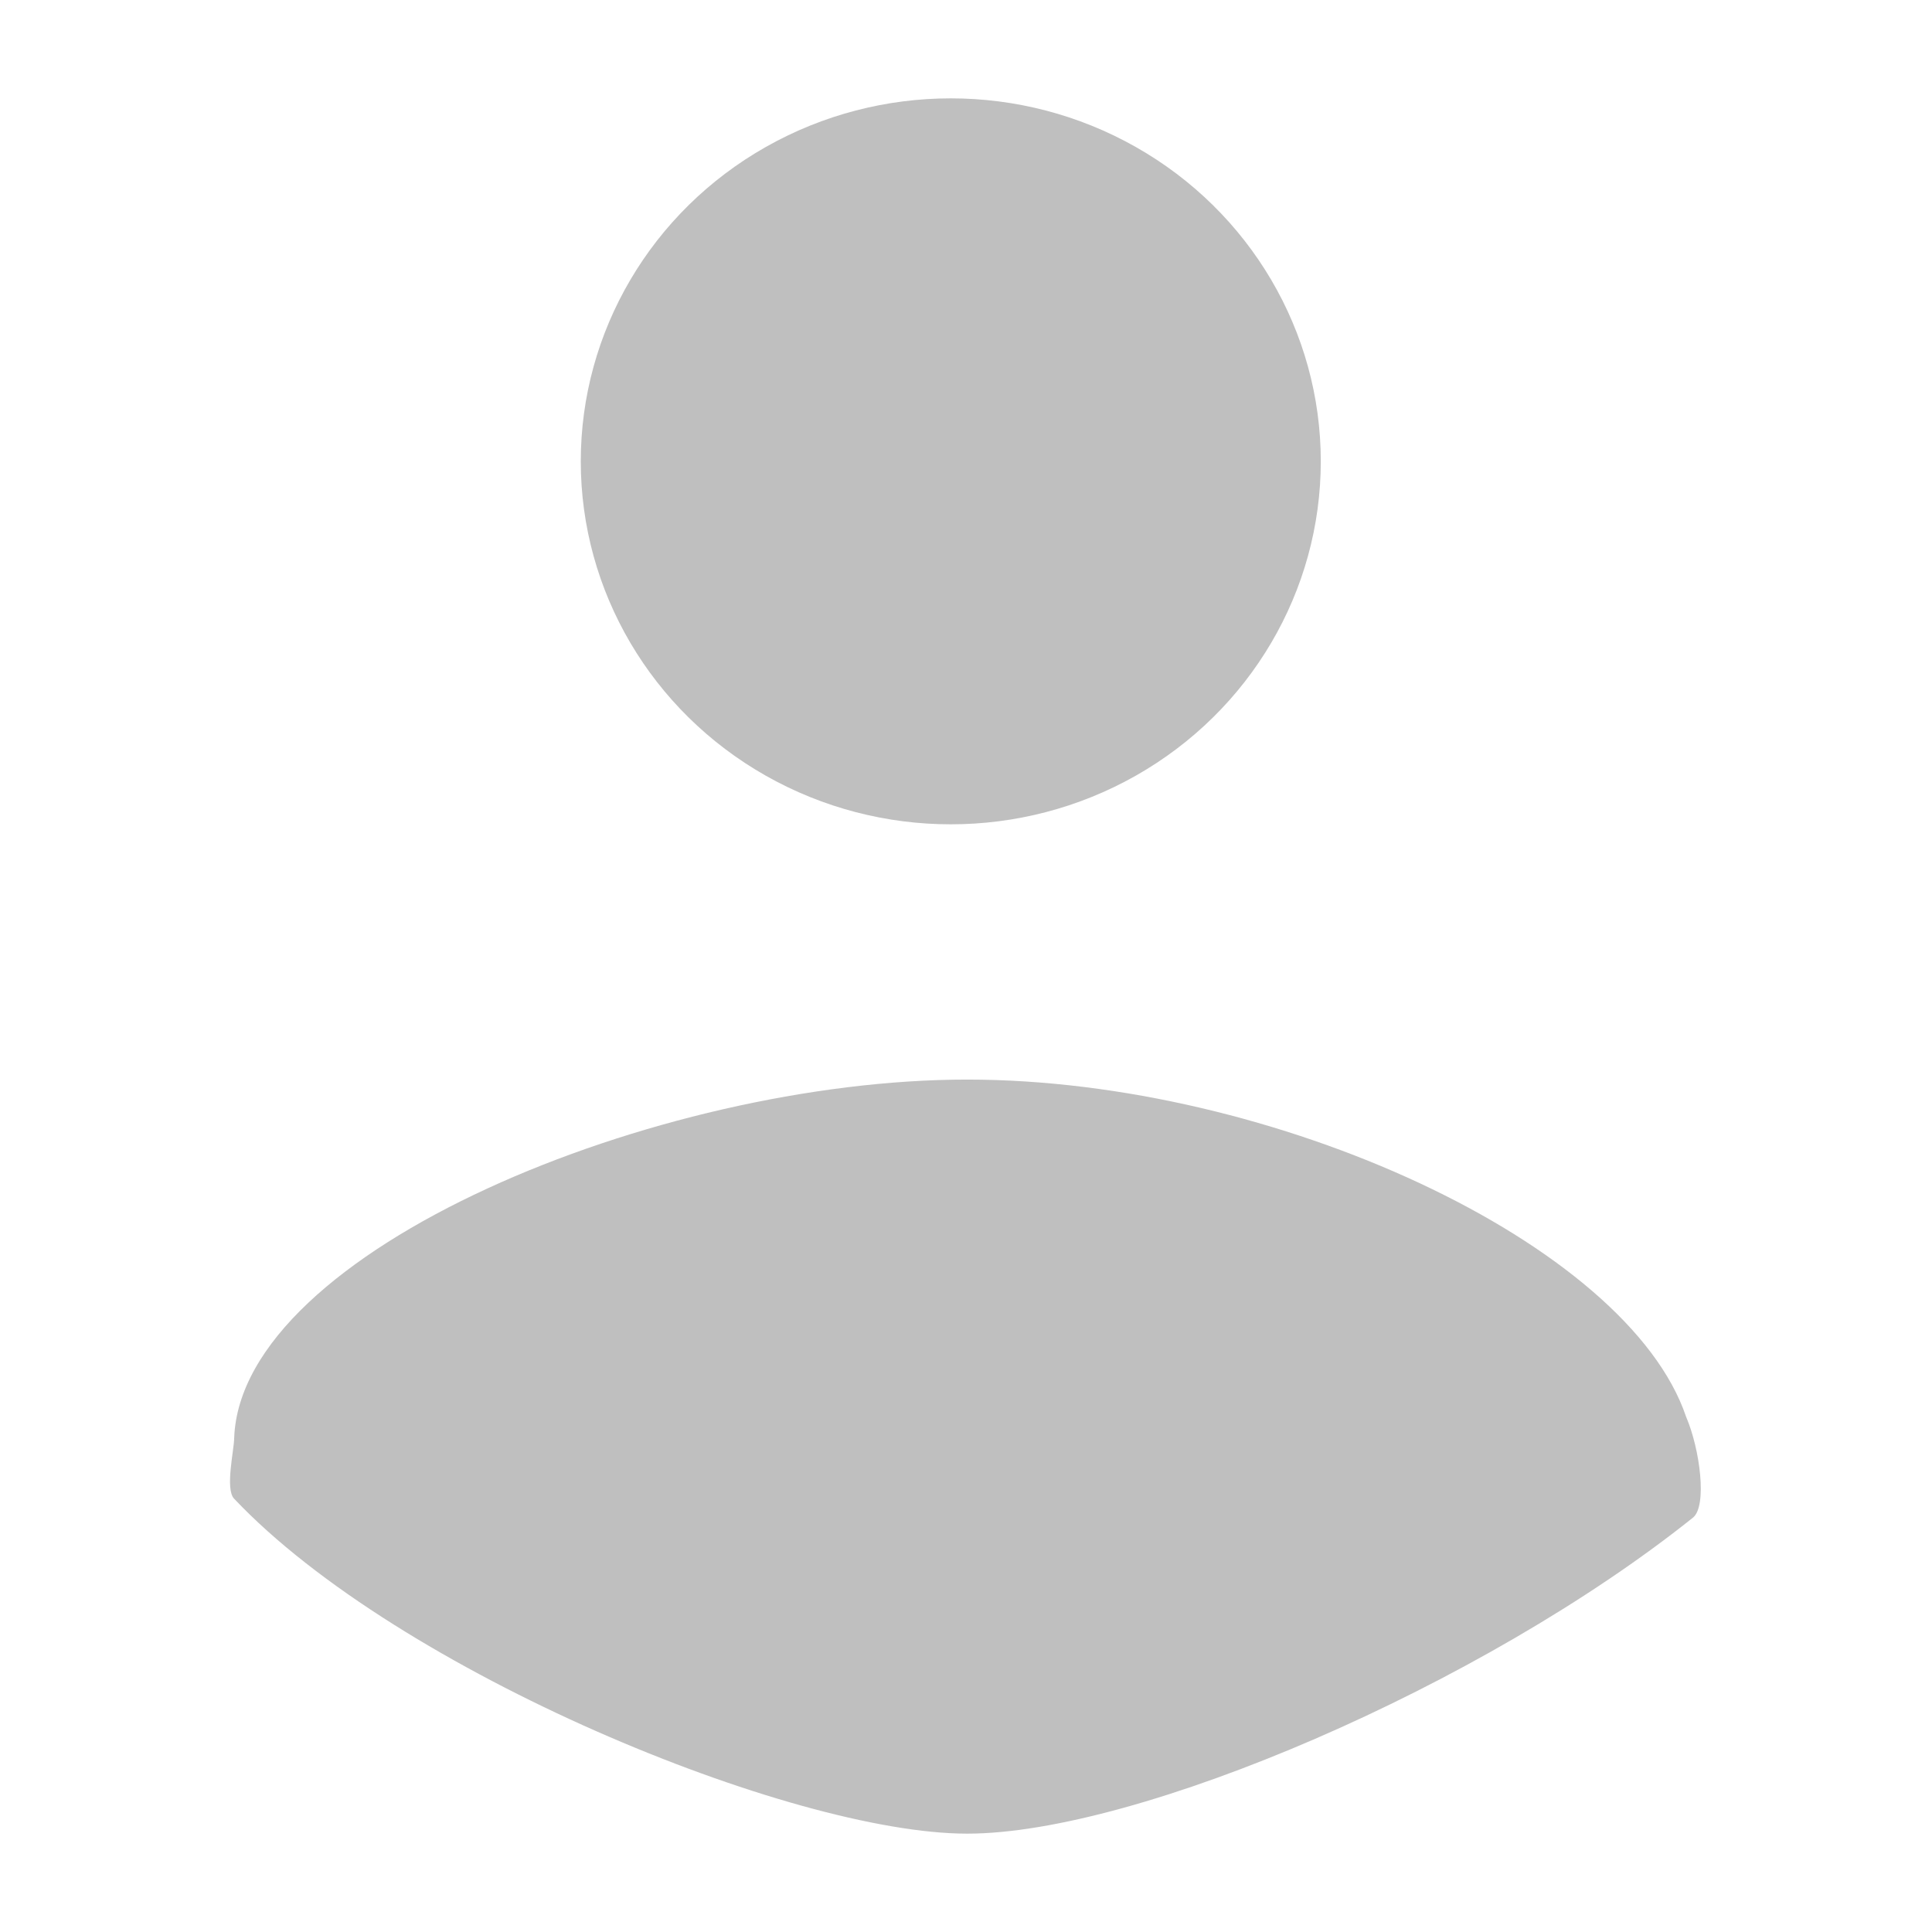 <?xml version="1.0" encoding="utf-8"?>
<!-- Generator: Adobe Illustrator 24.0.1, SVG Export Plug-In . SVG Version: 6.00 Build 0)  -->
<svg version="1.1" xmlns="http://www.w3.org/2000/svg" xmlns:xlink="http://www.w3.org/1999/xlink" x="0px" y="0px"
	 viewBox="0 0 82.5 82.5" style="enable-background:new 0 0 82.5 82.5;" xml:space="preserve">
<style type="text/css">
	.st0{opacity:0.25;}
	.st1{display:none;}
	.st2{display:inline;opacity:0.25;}
</style>
<g id="Camada_2">
	<ellipse class="st0" cx="40.6" cy="19.7" rx="15.8" ry="15.5"/>
	<path class="st0" d="M72.3,64.8c-9,7.2-23.7,13.5-31,13.5C33.8,78.3,17,71.4,10,64c-0.4-0.4,0-2.1,0-2.6c0.3-8,18.1-15.3,31.3-15.3
		c13.1,0,28.2,7,30.7,14.4C72.6,61.9,72.9,64.3,72.3,64.8z"/>
</g>
<g id="bc3896d4-aa68-4b30-a574-b72c1cf64d5a" class="st1">
	<title>Add_friends</title>
	<path class="st2" d="M-13.2,58.2c0,2.3-0.2,4.6-0.7,6.8c-12.7,5.4-27,5.4-39.7,0c-0.5-2.2-0.7-4.5-0.7-6.8c0-11.9,6.1-22,14.4-25.4
		c-8-3.4-11.7-12.6-8.4-20.5c3.4-8,12.6-11.7,20.5-8.4s11.7,12.6,8.4,20.5c-1.6,3.8-4.6,6.8-8.4,8.4C-19.2,36.2-13.2,46.3-13.2,58.2
		z"/>
</g>
</svg>
